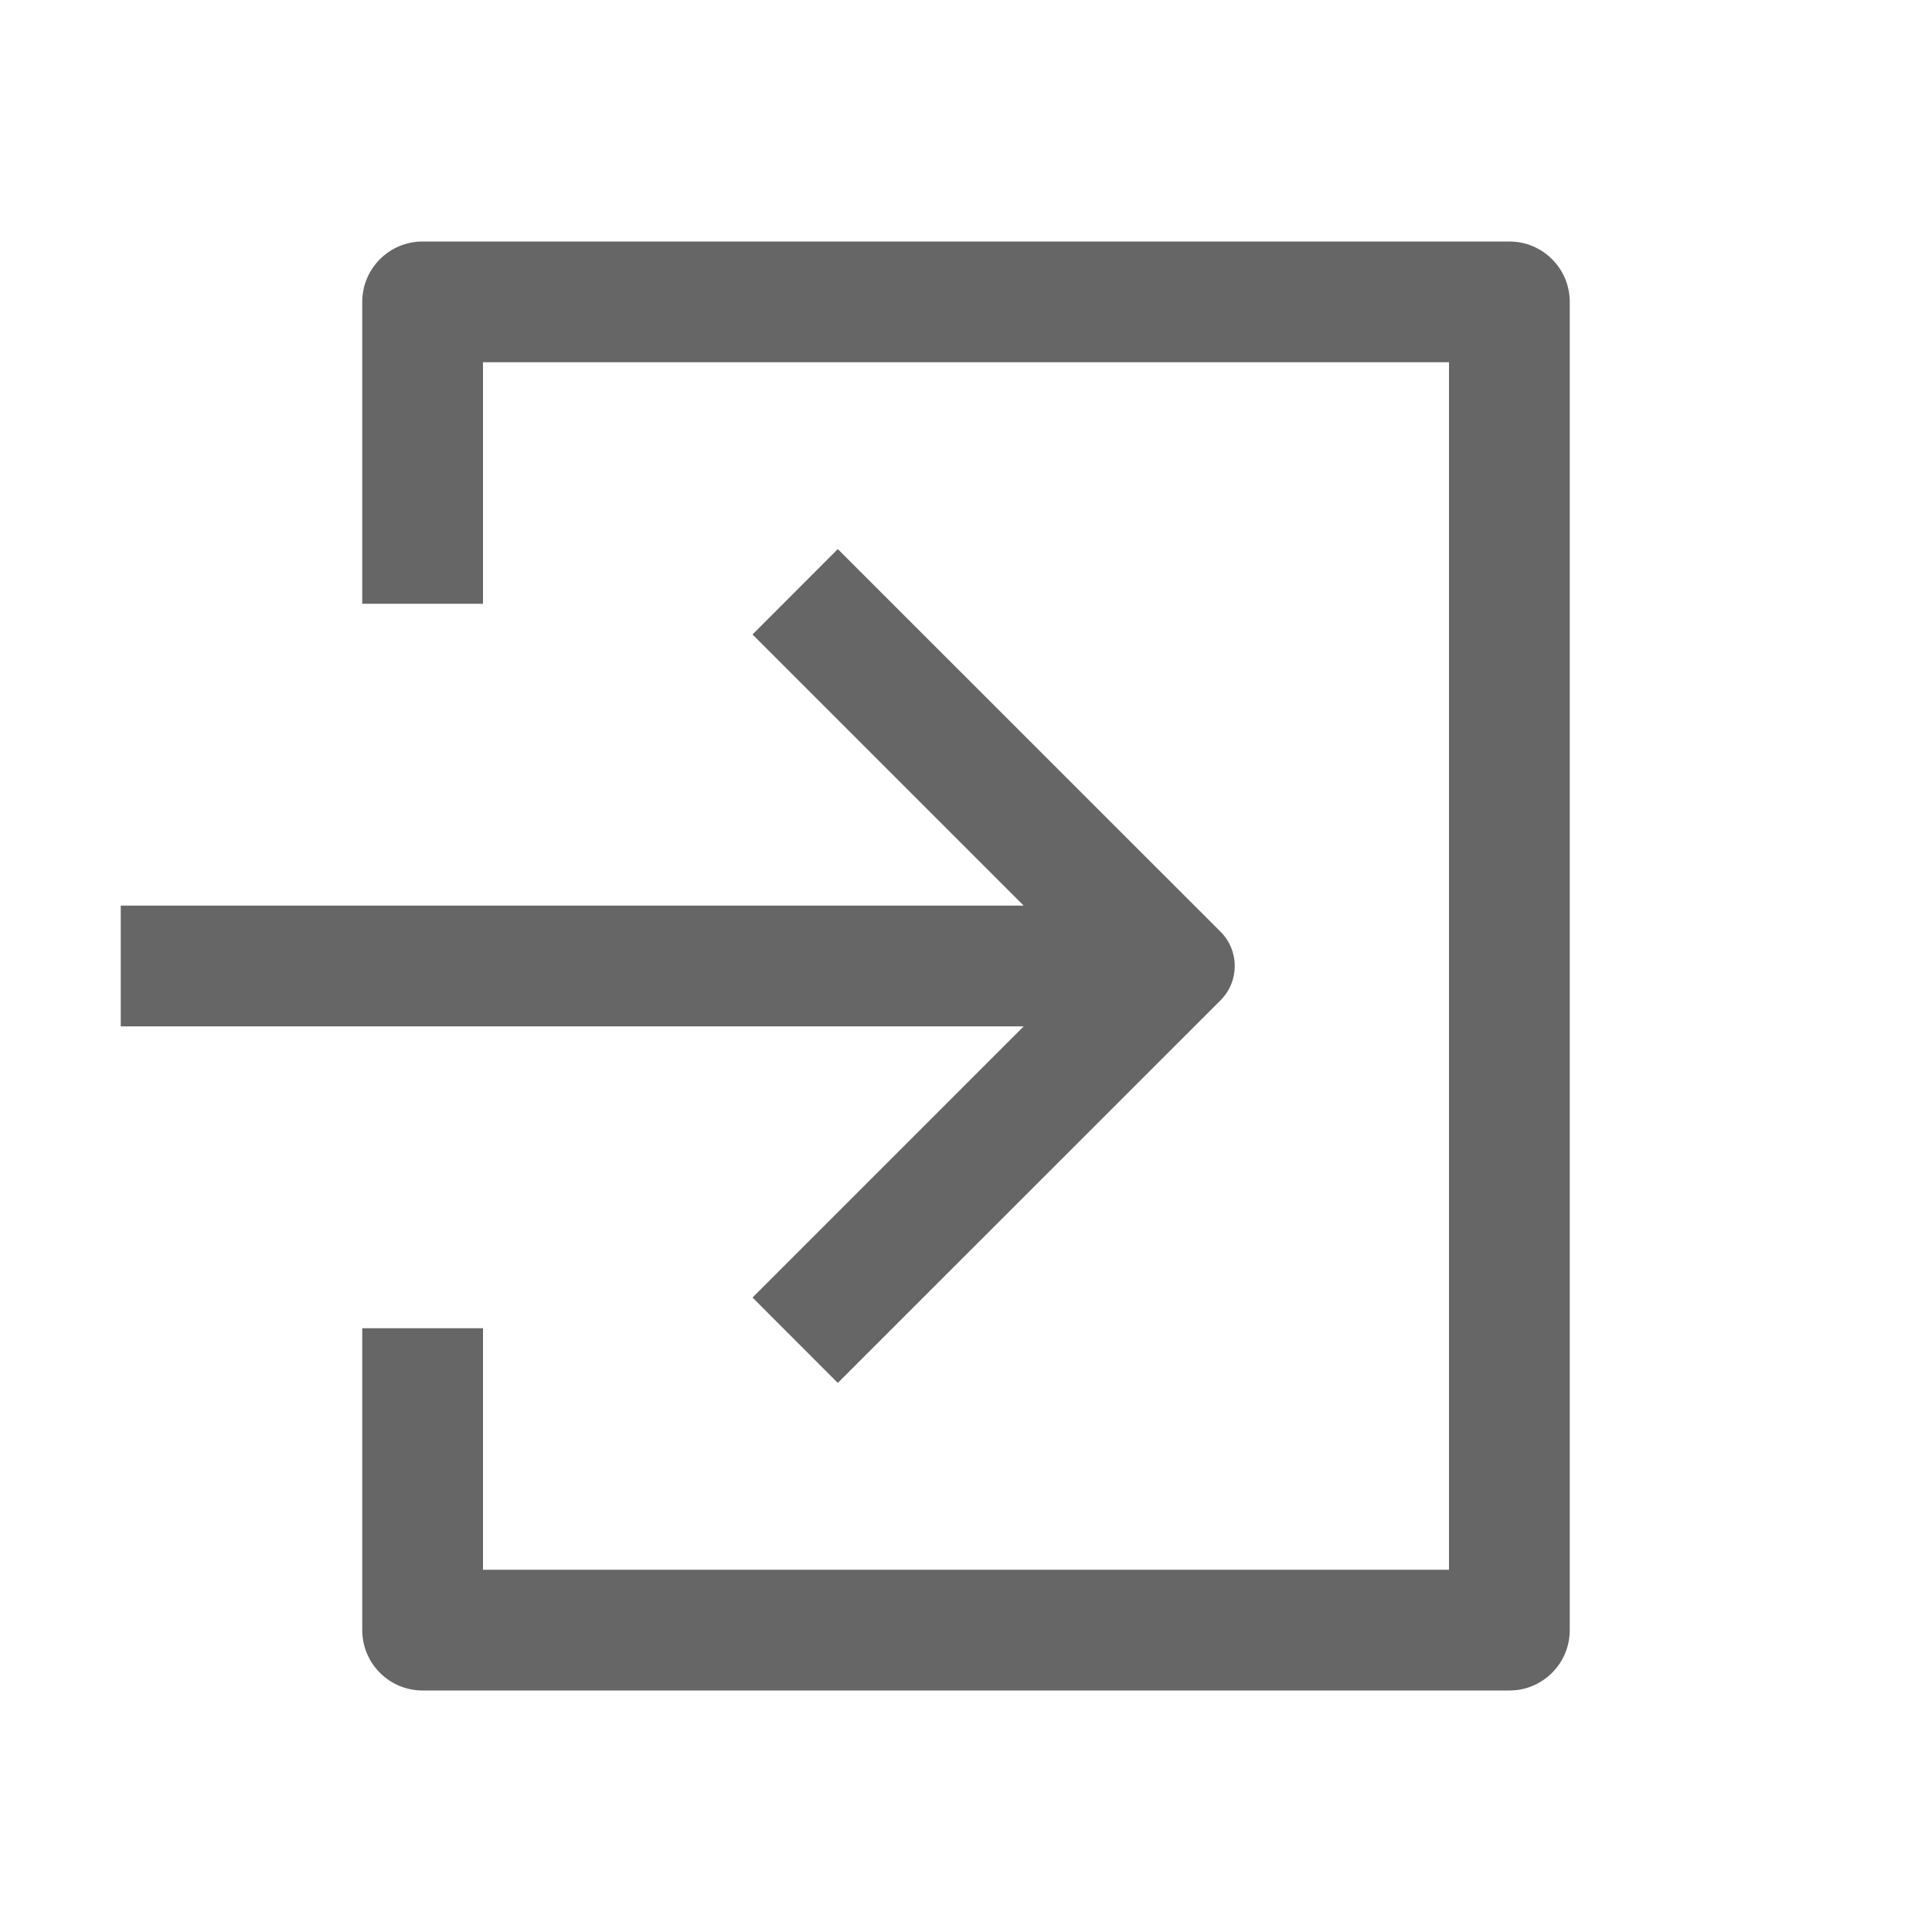 <svg width="20" height="20" viewBox="0 0 20 20" fill="none" xmlns="http://www.w3.org/2000/svg">
<g id="prefixIcon">
<g id="Union">
<path d="M10.597 9.375L7.79 6.568L8.673 5.684L12.636 9.646C12.831 9.842 12.831 10.158 12.636 10.354L8.673 14.316L7.79 13.432L10.597 10.625L1.25 10.625L1.25 9.375L10.597 9.375Z" fill="black" fill-opacity="0.6"/>
<path d="M5 6.25V3.75H15V16.25H5V13.75H3.75V16.875C3.75 17.22 4.03 17.5 4.375 17.5H15.625C15.97 17.5 16.25 17.22 16.25 16.875V3.125C16.25 2.78 15.97 2.5 15.625 2.5H4.375C4.03 2.5 3.75 2.78 3.75 3.125V6.25H5Z" fill="black" fill-opacity="0.6"/>
</g>
</g>
</svg>
